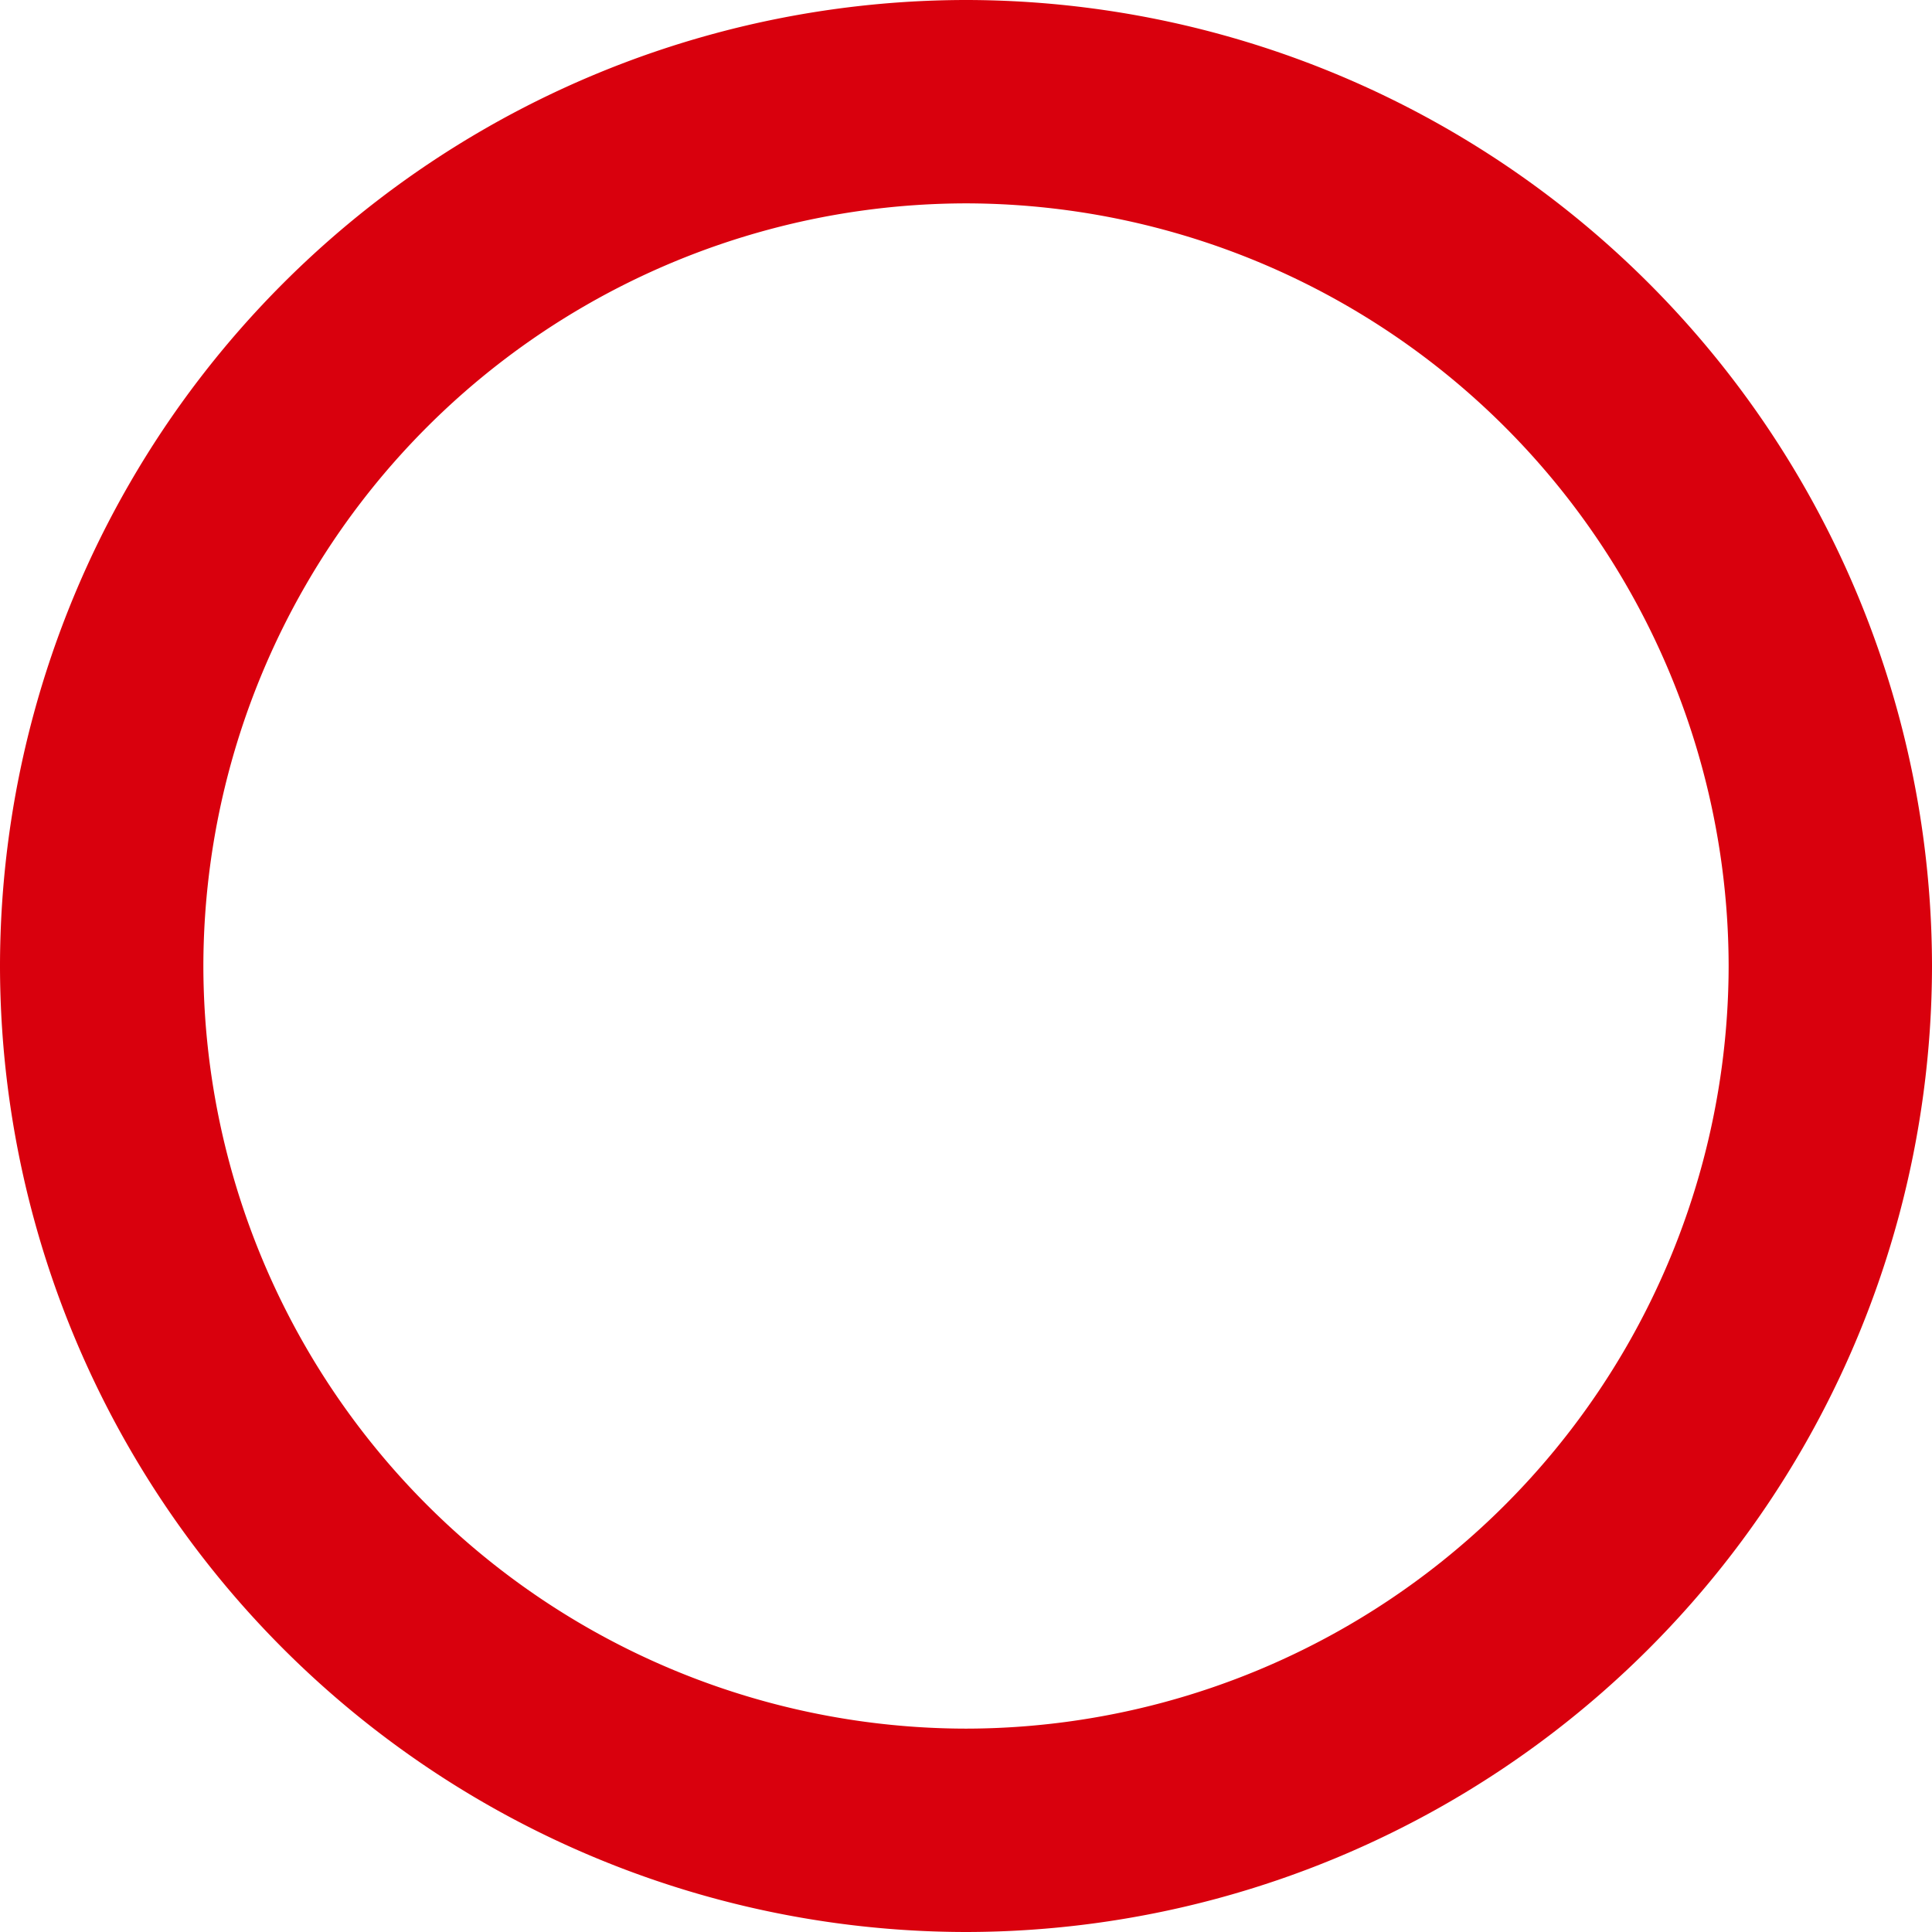 <svg xmlns="http://www.w3.org/2000/svg" viewBox="0 0 19 19"><defs><style>.cls-1{fill:none;stroke:#d9000d;stroke-width:2px;}</style></defs><g id="Calque_2" data-name="Calque 2"><g id="Composant_216_30" data-name="Composant 216 30"><g id="Rectangle_61668" data-name="Rectangle 61668"><path class="cls-1" d="M9.5,1h0A8.51,8.51,0,0,1,18,9.5h0A8.51,8.51,0,0,1,9.5,18h0A8.51,8.51,0,0,1,1,9.5H1A8.51,8.51,0,0,1,9.5,1Z"/></g></g></g></svg>